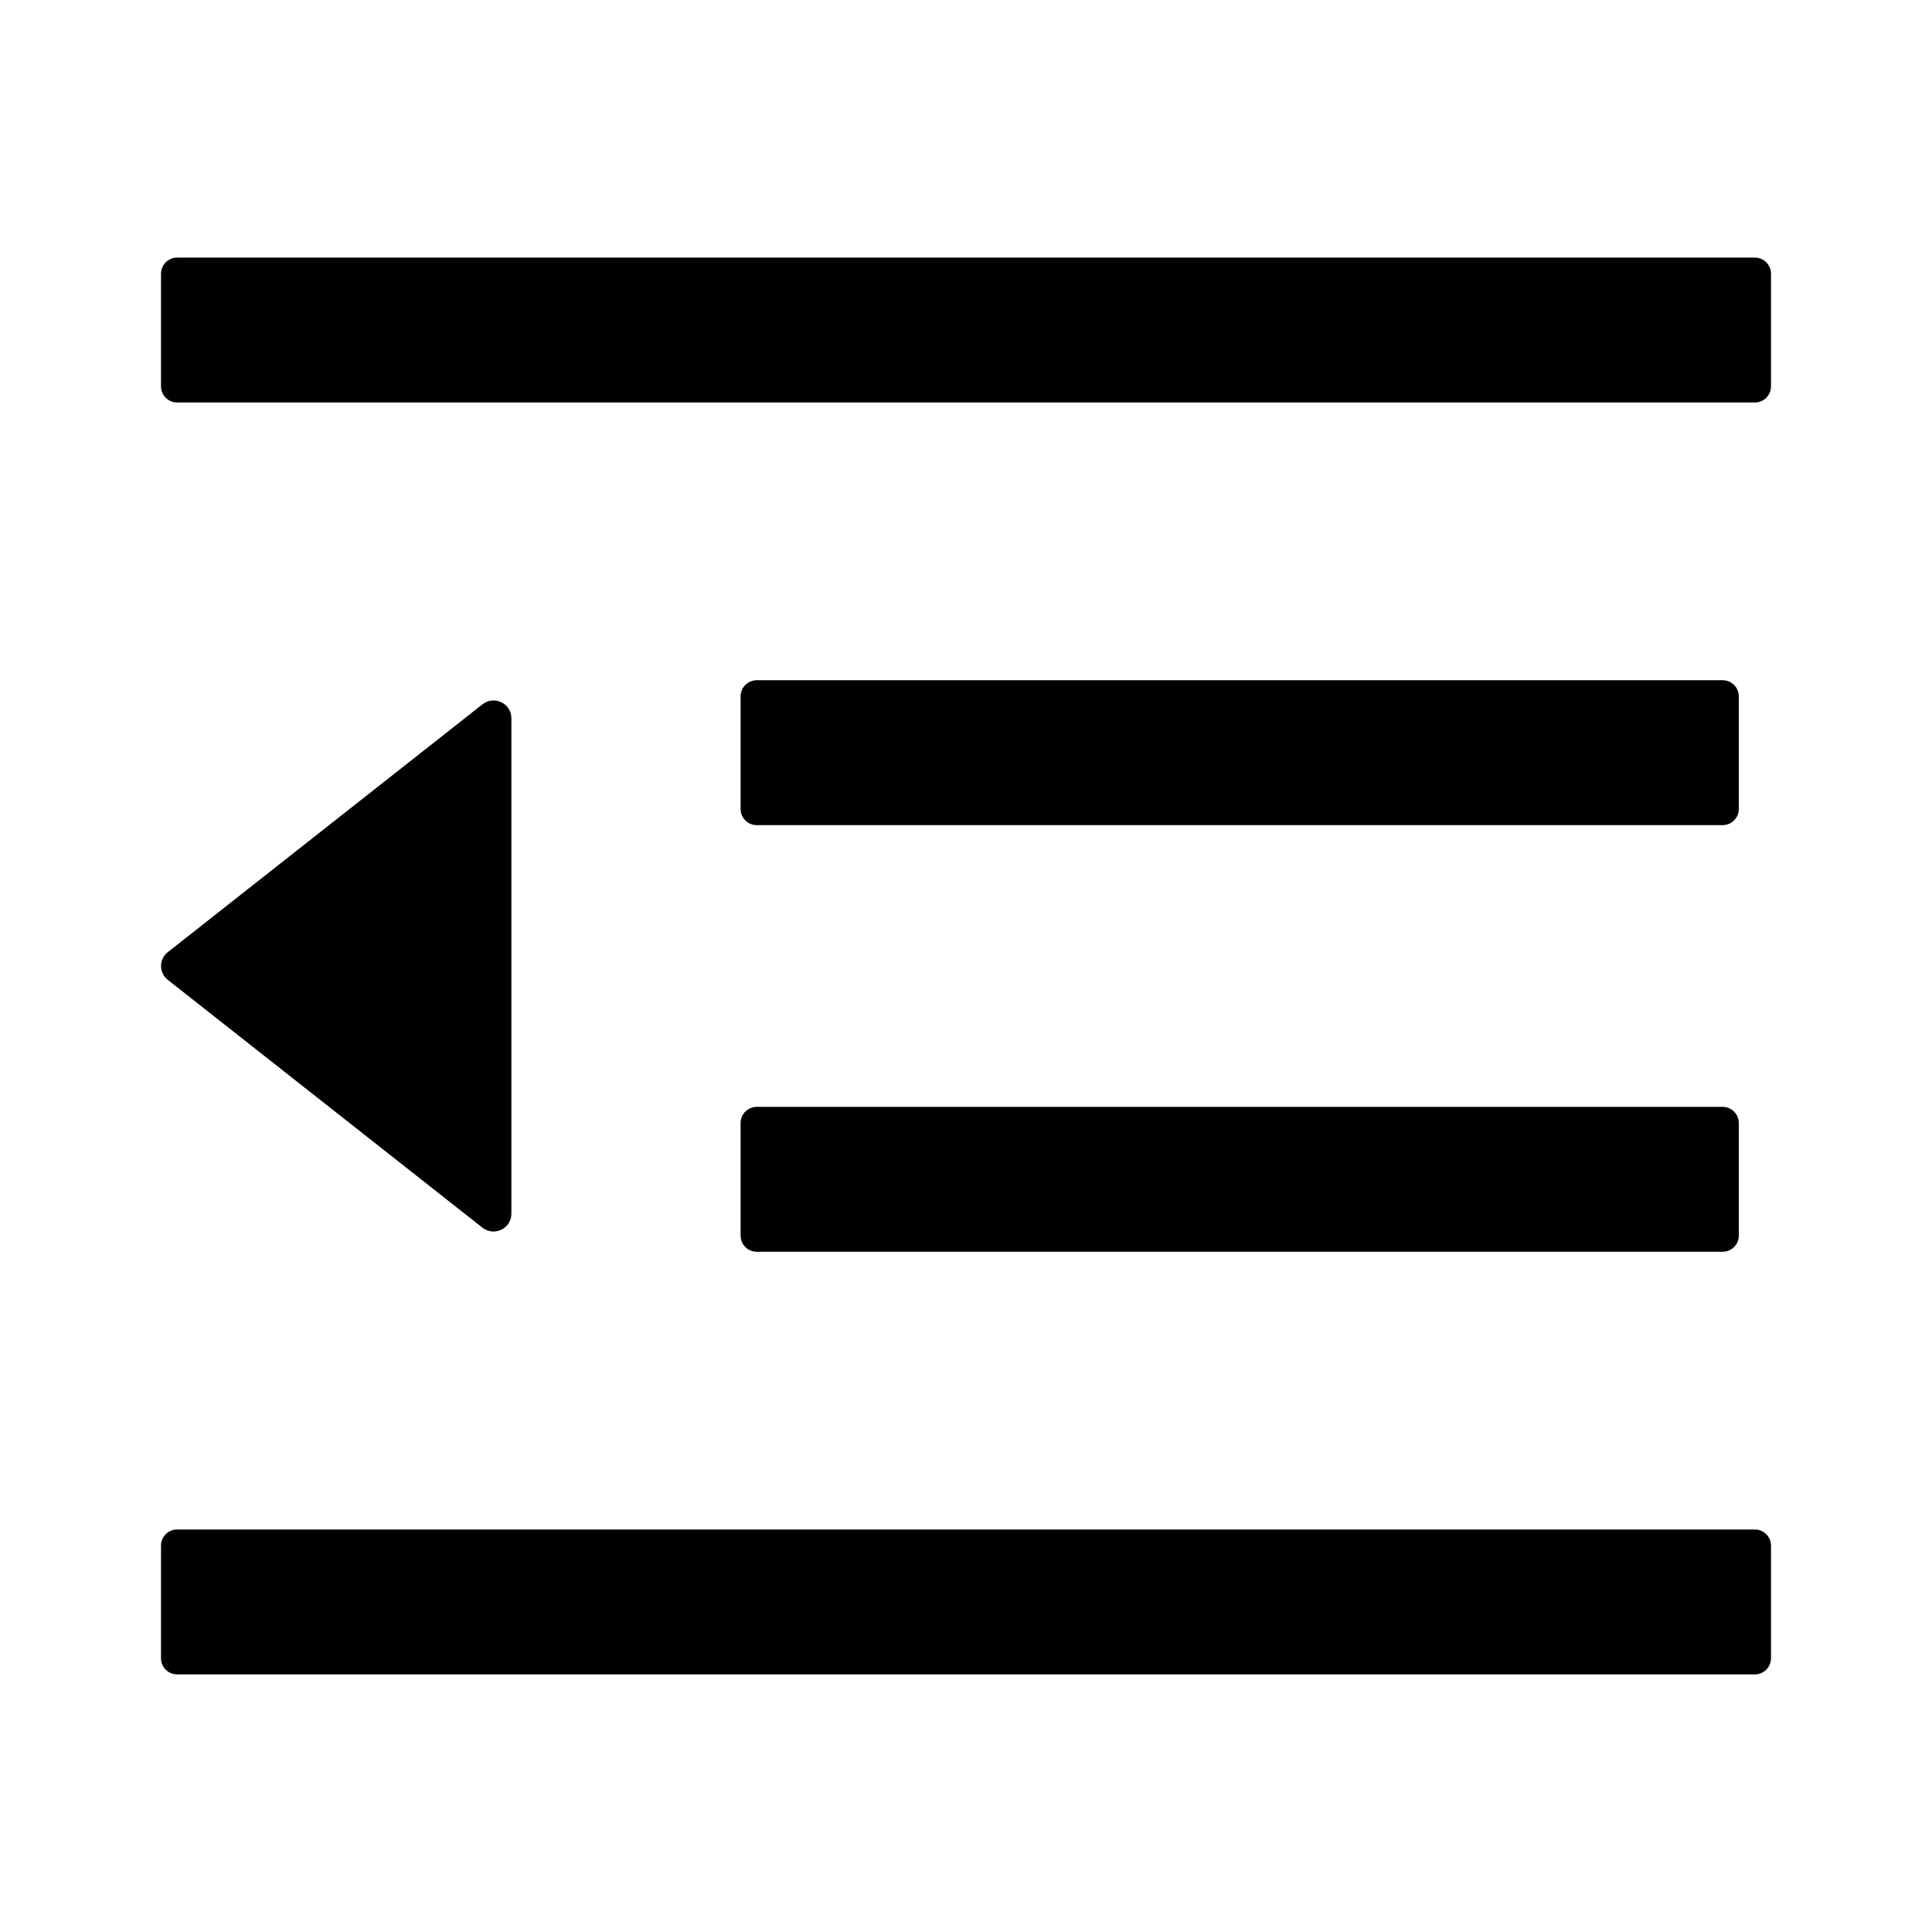 <?xml version="1.0" standalone="no"?><!DOCTYPE svg PUBLIC "-//W3C//DTD SVG 1.1//EN" "http://www.w3.org/Graphics/SVG/1.1/DTD/svg11.dtd"><svg class="icon" viewBox="0 0 1024 1024" version="1.1" xmlns="http://www.w3.org/2000/svg"><path d="M401.067 437.333h512c4.693 0 8.533-3.84 8.533-8.533v-59.733c0-4.693-3.84-8.533-8.533-8.533H401.067c-4.693 0-8.533 3.84-8.533 8.533v59.733c0 4.693 3.84 8.533 8.533 8.533zM392.533 654.933c0 4.693 3.84 8.533 8.533 8.533h512c4.693 0 8.533-3.84 8.533-8.533v-59.733c0-4.693-3.84-8.533-8.533-8.533H401.067c-4.693 0-8.533 3.84-8.533 8.533v59.733zM930.133 136.533H93.867c-4.693 0-8.533 3.84-8.533 8.533v59.733c0 4.693 3.84 8.533 8.533 8.533h836.267c4.693 0 8.533-3.84 8.533-8.533v-59.733c0-4.693-3.84-8.533-8.533-8.533zM930.133 810.667H93.867c-4.693 0-8.533 3.84-8.533 8.533v59.733c0 4.693 3.84 8.533 8.533 8.533h836.267c4.693 0 8.533-3.84 8.533-8.533v-59.733c0-4.693-3.84-8.533-8.533-8.533zM88.96 519.36L255.68 650.667c6.187 4.907 15.36 0.533 15.36-7.36V380.693c0-7.893-9.067-12.267-15.36-7.36L88.96 504.64c-4.8 3.733-4.8 10.987 0 14.72z" /></svg>
